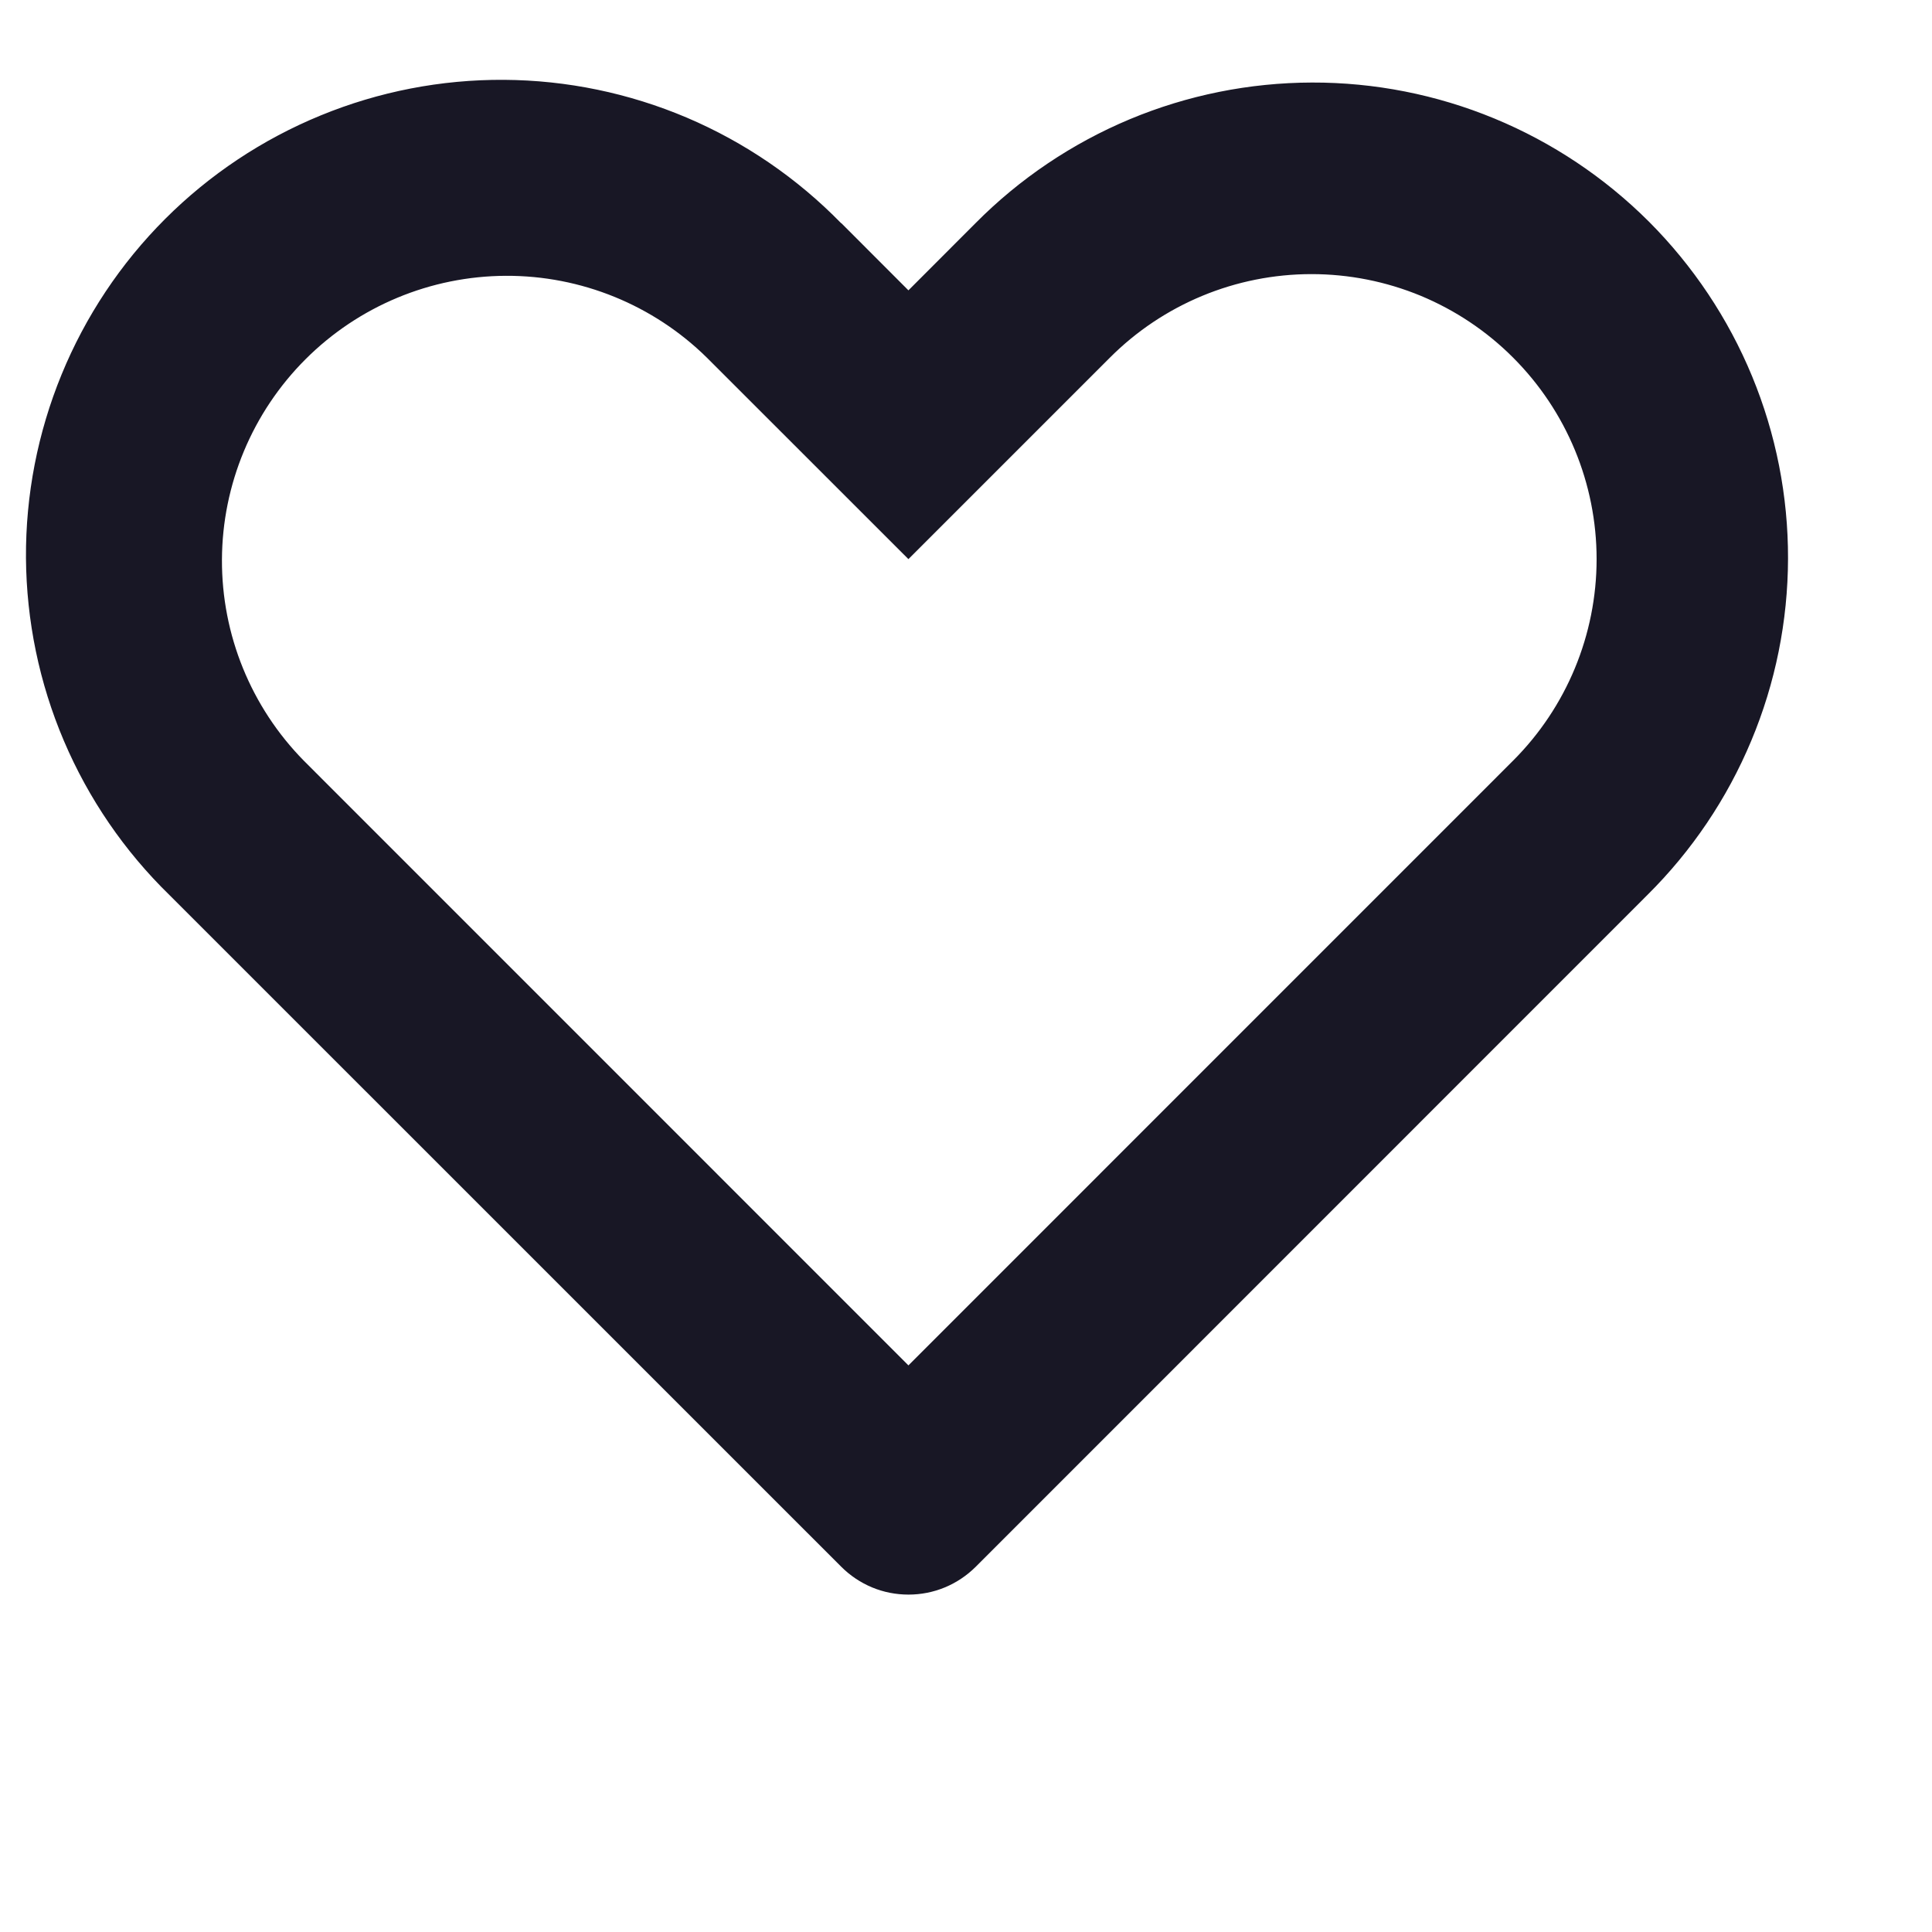 <svg width="25" height="25" viewBox="0 0 25 23" fill="none" xmlns="http://www.w3.org/2000/svg">
<path d="M3.931 8.843L11.755 16.668L19.579 8.843C20.271 8.152 20.66 7.213 20.66 6.235C20.66 5.257 20.271 4.319 19.579 3.627C19.237 3.284 18.83 3.013 18.383 2.827C17.935 2.642 17.455 2.547 16.971 2.547C15.993 2.547 15.054 2.935 14.363 3.627L11.755 6.235L9.147 3.628C8.454 2.946 7.519 2.565 6.546 2.569C5.573 2.573 4.641 2.961 3.953 3.649C3.265 4.337 2.876 5.269 2.872 6.242C2.868 7.215 3.249 8.15 3.931 8.843ZM10.886 1.887L11.755 2.757L12.624 1.887C13.194 1.312 13.872 0.856 14.619 0.543C15.366 0.231 16.167 0.07 16.977 0.068C17.786 0.066 18.588 0.224 19.336 0.533C20.084 0.842 20.764 1.296 21.337 1.868C21.909 2.441 22.363 3.121 22.672 3.869C22.981 4.617 23.139 5.419 23.137 6.228C23.135 7.038 22.974 7.839 22.661 8.586C22.349 9.333 21.892 10.011 21.317 10.581L12.626 19.274C12.511 19.388 12.376 19.479 12.226 19.541C12.077 19.603 11.917 19.634 11.756 19.634C11.594 19.634 11.434 19.603 11.285 19.541C11.136 19.479 11 19.388 10.886 19.274L2.193 10.582C1.61 10.014 1.146 9.336 0.827 8.587C0.508 7.838 0.342 7.033 0.336 6.22C0.331 5.406 0.488 4.599 0.797 3.846C1.106 3.093 1.561 2.409 2.136 1.834C2.712 1.258 3.396 0.803 4.149 0.494C4.901 0.185 5.708 0.028 6.522 0.033C7.336 0.038 8.14 0.205 8.889 0.523C9.638 0.842 10.316 1.306 10.885 1.889L10.886 1.887Z" fill="#181725"/>
</svg>
